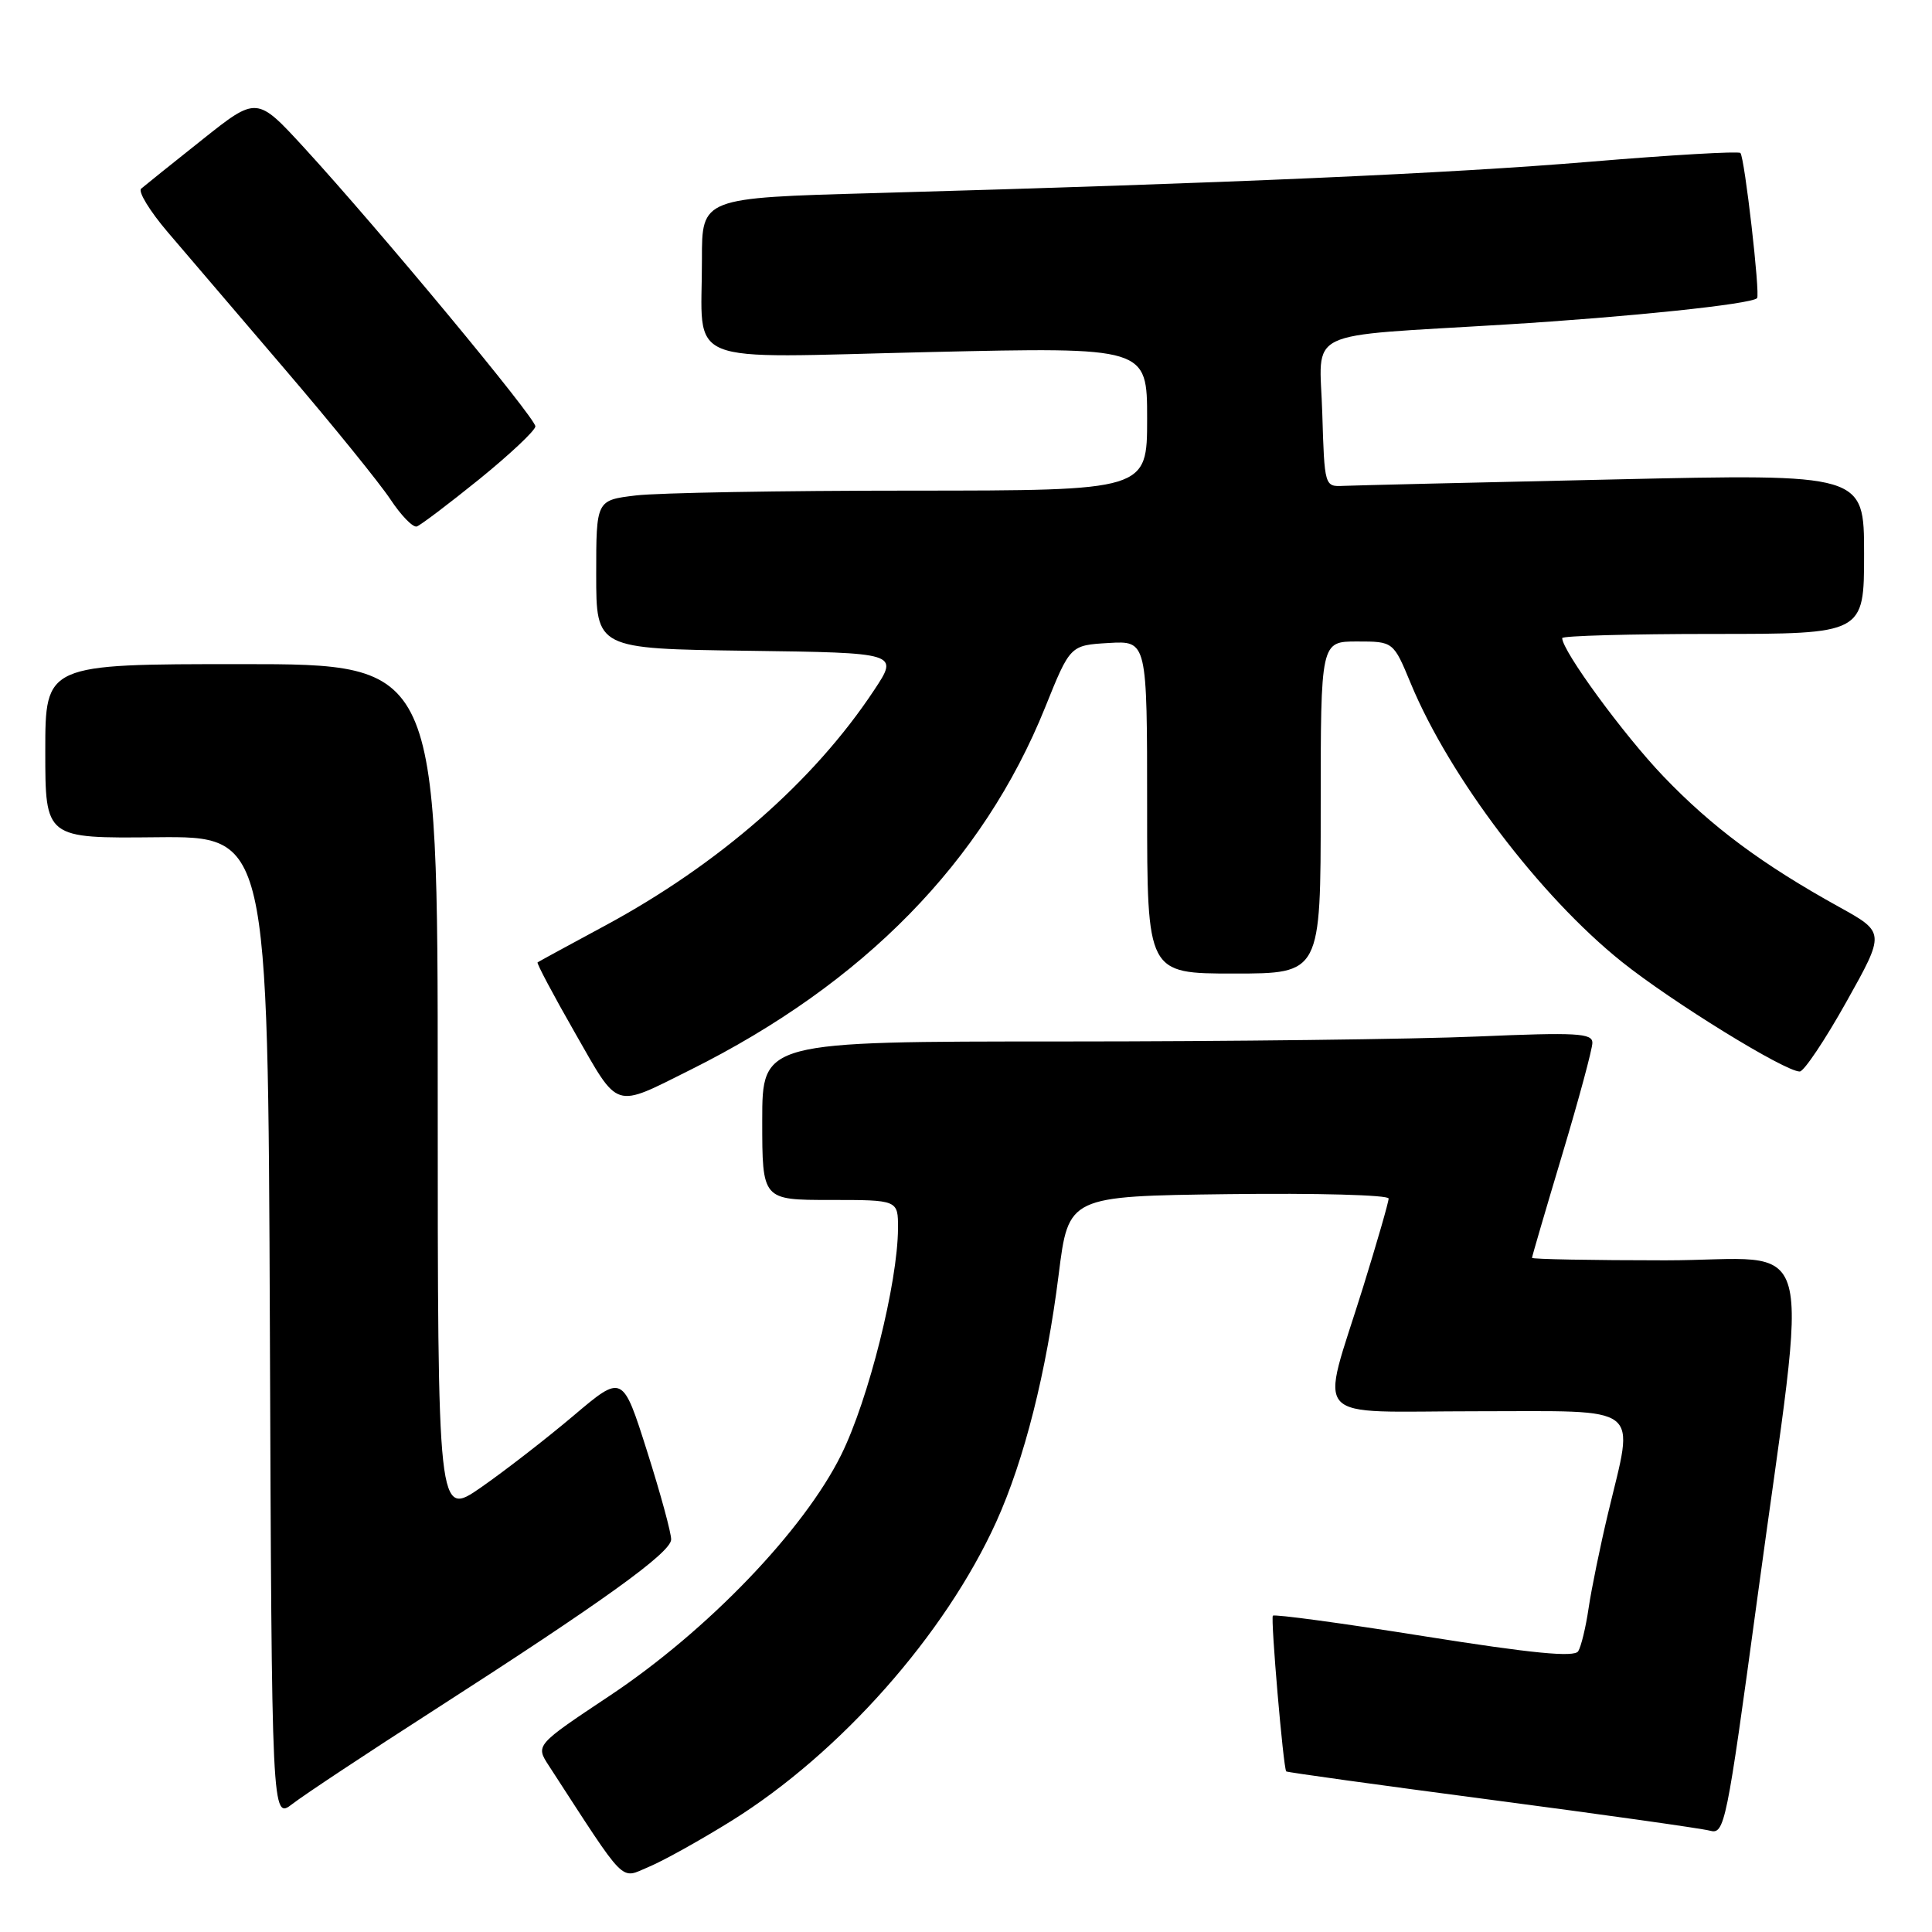 <?xml version="1.0" encoding="UTF-8" standalone="no"?>
<!DOCTYPE svg PUBLIC "-//W3C//DTD SVG 1.1//EN" "http://www.w3.org/Graphics/SVG/1.1/DTD/svg11.dtd" >
<svg xmlns="http://www.w3.org/2000/svg" xmlns:xlink="http://www.w3.org/1999/xlink" version="1.1" viewBox="0 0 256 256">
 <g >
 <path fill="currentColor"
d=" M 96.96 241.25 C 111.34 232.28 125.23 216.59 132.01 201.65 C 135.72 193.45 138.65 181.86 140.28 168.88 C 141.58 158.50 141.58 158.50 162.79 158.23 C 174.46 158.08 184.00 158.34 184.00 158.81 C 184.00 159.29 182.47 164.58 180.61 170.58 C 174.91 188.90 173.17 187.00 195.64 187.00 C 218.00 187.00 216.56 185.89 213.08 200.50 C 212.03 204.90 210.87 210.56 210.50 213.08 C 210.13 215.61 209.51 218.18 209.12 218.80 C 208.61 219.63 203.00 219.08 188.71 216.81 C 177.86 215.08 168.84 213.86 168.66 214.09 C 168.35 214.47 170.04 234.24 170.43 234.72 C 170.53 234.84 182.73 236.53 197.55 238.48 C 212.37 240.43 225.42 242.27 226.55 242.57 C 228.52 243.11 228.76 241.94 232.85 211.81 C 239.68 161.44 241.19 167.00 220.64 167.00 C 210.94 167.00 203.00 166.85 203.00 166.67 C 203.00 166.49 204.80 160.34 207.00 153.00 C 209.20 145.66 211.00 138.99 211.00 138.17 C 211.00 136.90 208.88 136.78 195.84 137.34 C 187.50 137.70 162.75 138.00 140.84 138.00 C 101.00 138.00 101.00 138.00 101.00 148.50 C 101.00 159.00 101.00 159.00 110.00 159.00 C 119.00 159.00 119.00 159.00 118.99 162.75 C 118.96 169.97 115.09 185.44 111.47 192.76 C 106.53 202.76 93.75 216.06 80.81 224.68 C 70.95 231.24 70.95 231.24 72.73 233.97 C 83.19 250.08 82.10 248.98 85.97 247.37 C 87.91 246.56 92.86 243.80 96.96 241.25 Z  M 57.50 226.61 C 79.81 212.27 88.88 205.75 88.93 204.00 C 88.96 203.18 87.52 197.90 85.74 192.29 C 82.50 182.08 82.50 182.08 76.00 187.58 C 72.42 190.61 66.91 194.88 63.75 197.08 C 58.00 201.07 58.00 201.07 58.00 144.54 C 58.00 88.00 58.00 88.00 32.00 88.00 C 6.00 88.00 6.00 88.00 6.00 99.55 C 6.00 111.09 6.00 111.09 20.75 110.94 C 35.50 110.80 35.50 110.80 35.76 175.97 C 36.01 241.14 36.01 241.14 38.76 239.02 C 40.27 237.85 48.70 232.26 57.50 226.61 Z  M 91.50 141.75 C 114.47 130.30 130.25 114.17 138.48 93.75 C 141.80 85.50 141.80 85.50 146.90 85.20 C 152.00 84.90 152.00 84.90 152.00 106.95 C 152.00 129.00 152.00 129.00 163.50 129.00 C 175.00 129.00 175.00 129.00 175.00 107.00 C 175.00 85.00 175.00 85.00 179.82 85.00 C 184.63 85.00 184.63 85.00 186.93 90.55 C 192.07 102.95 204.04 118.74 214.88 127.43 C 221.51 132.74 236.56 142.02 238.48 141.98 C 239.04 141.96 241.82 137.82 244.65 132.76 C 249.80 123.56 249.80 123.56 243.68 120.17 C 233.46 114.51 226.80 109.55 220.38 102.84 C 215.12 97.34 207.00 86.24 207.00 84.55 C 207.00 84.25 216.00 84.00 227.00 84.00 C 247.00 84.00 247.00 84.00 247.00 73.39 C 247.00 62.78 247.00 62.78 213.75 63.53 C 195.46 63.93 179.38 64.32 178.00 64.38 C 175.52 64.50 175.50 64.44 175.21 54.80 C 174.88 43.37 172.19 44.68 199.50 43.00 C 215.86 42.00 232.01 40.31 232.82 39.51 C 233.26 39.07 231.17 20.84 230.61 20.27 C 230.35 20.02 221.45 20.53 210.82 21.42 C 192.10 22.99 162.86 24.27 115.75 25.59 C 93.00 26.22 93.00 26.22 93.01 34.36 C 93.04 48.73 89.82 47.42 123.16 46.65 C 152.00 45.99 152.00 45.99 152.00 55.49 C 152.00 65.00 152.00 65.00 120.75 65.01 C 103.56 65.01 87.14 65.30 84.25 65.65 C 79.00 66.28 79.00 66.28 79.00 76.12 C 79.00 85.96 79.00 85.96 99.05 86.23 C 119.11 86.50 119.11 86.50 115.81 91.47 C 107.83 103.53 95.24 114.53 80.14 122.67 C 75.39 125.23 71.38 127.41 71.23 127.52 C 71.08 127.62 73.31 131.83 76.19 136.86 C 82.08 147.16 81.21 146.88 91.50 141.75 Z  M 63.53 63.48 C 67.58 60.19 70.92 57.05 70.94 56.50 C 70.98 55.41 50.23 30.40 40.27 19.54 C 34.03 12.75 34.03 12.75 26.77 18.53 C 22.77 21.71 19.14 24.62 18.70 25.00 C 18.27 25.38 19.84 27.96 22.20 30.73 C 24.57 33.50 31.59 41.72 37.81 49.00 C 44.04 56.28 50.29 64.00 51.72 66.15 C 53.14 68.30 54.72 69.93 55.23 69.76 C 55.73 69.59 59.47 66.76 63.53 63.48 Z "/>
</g>
</svg>